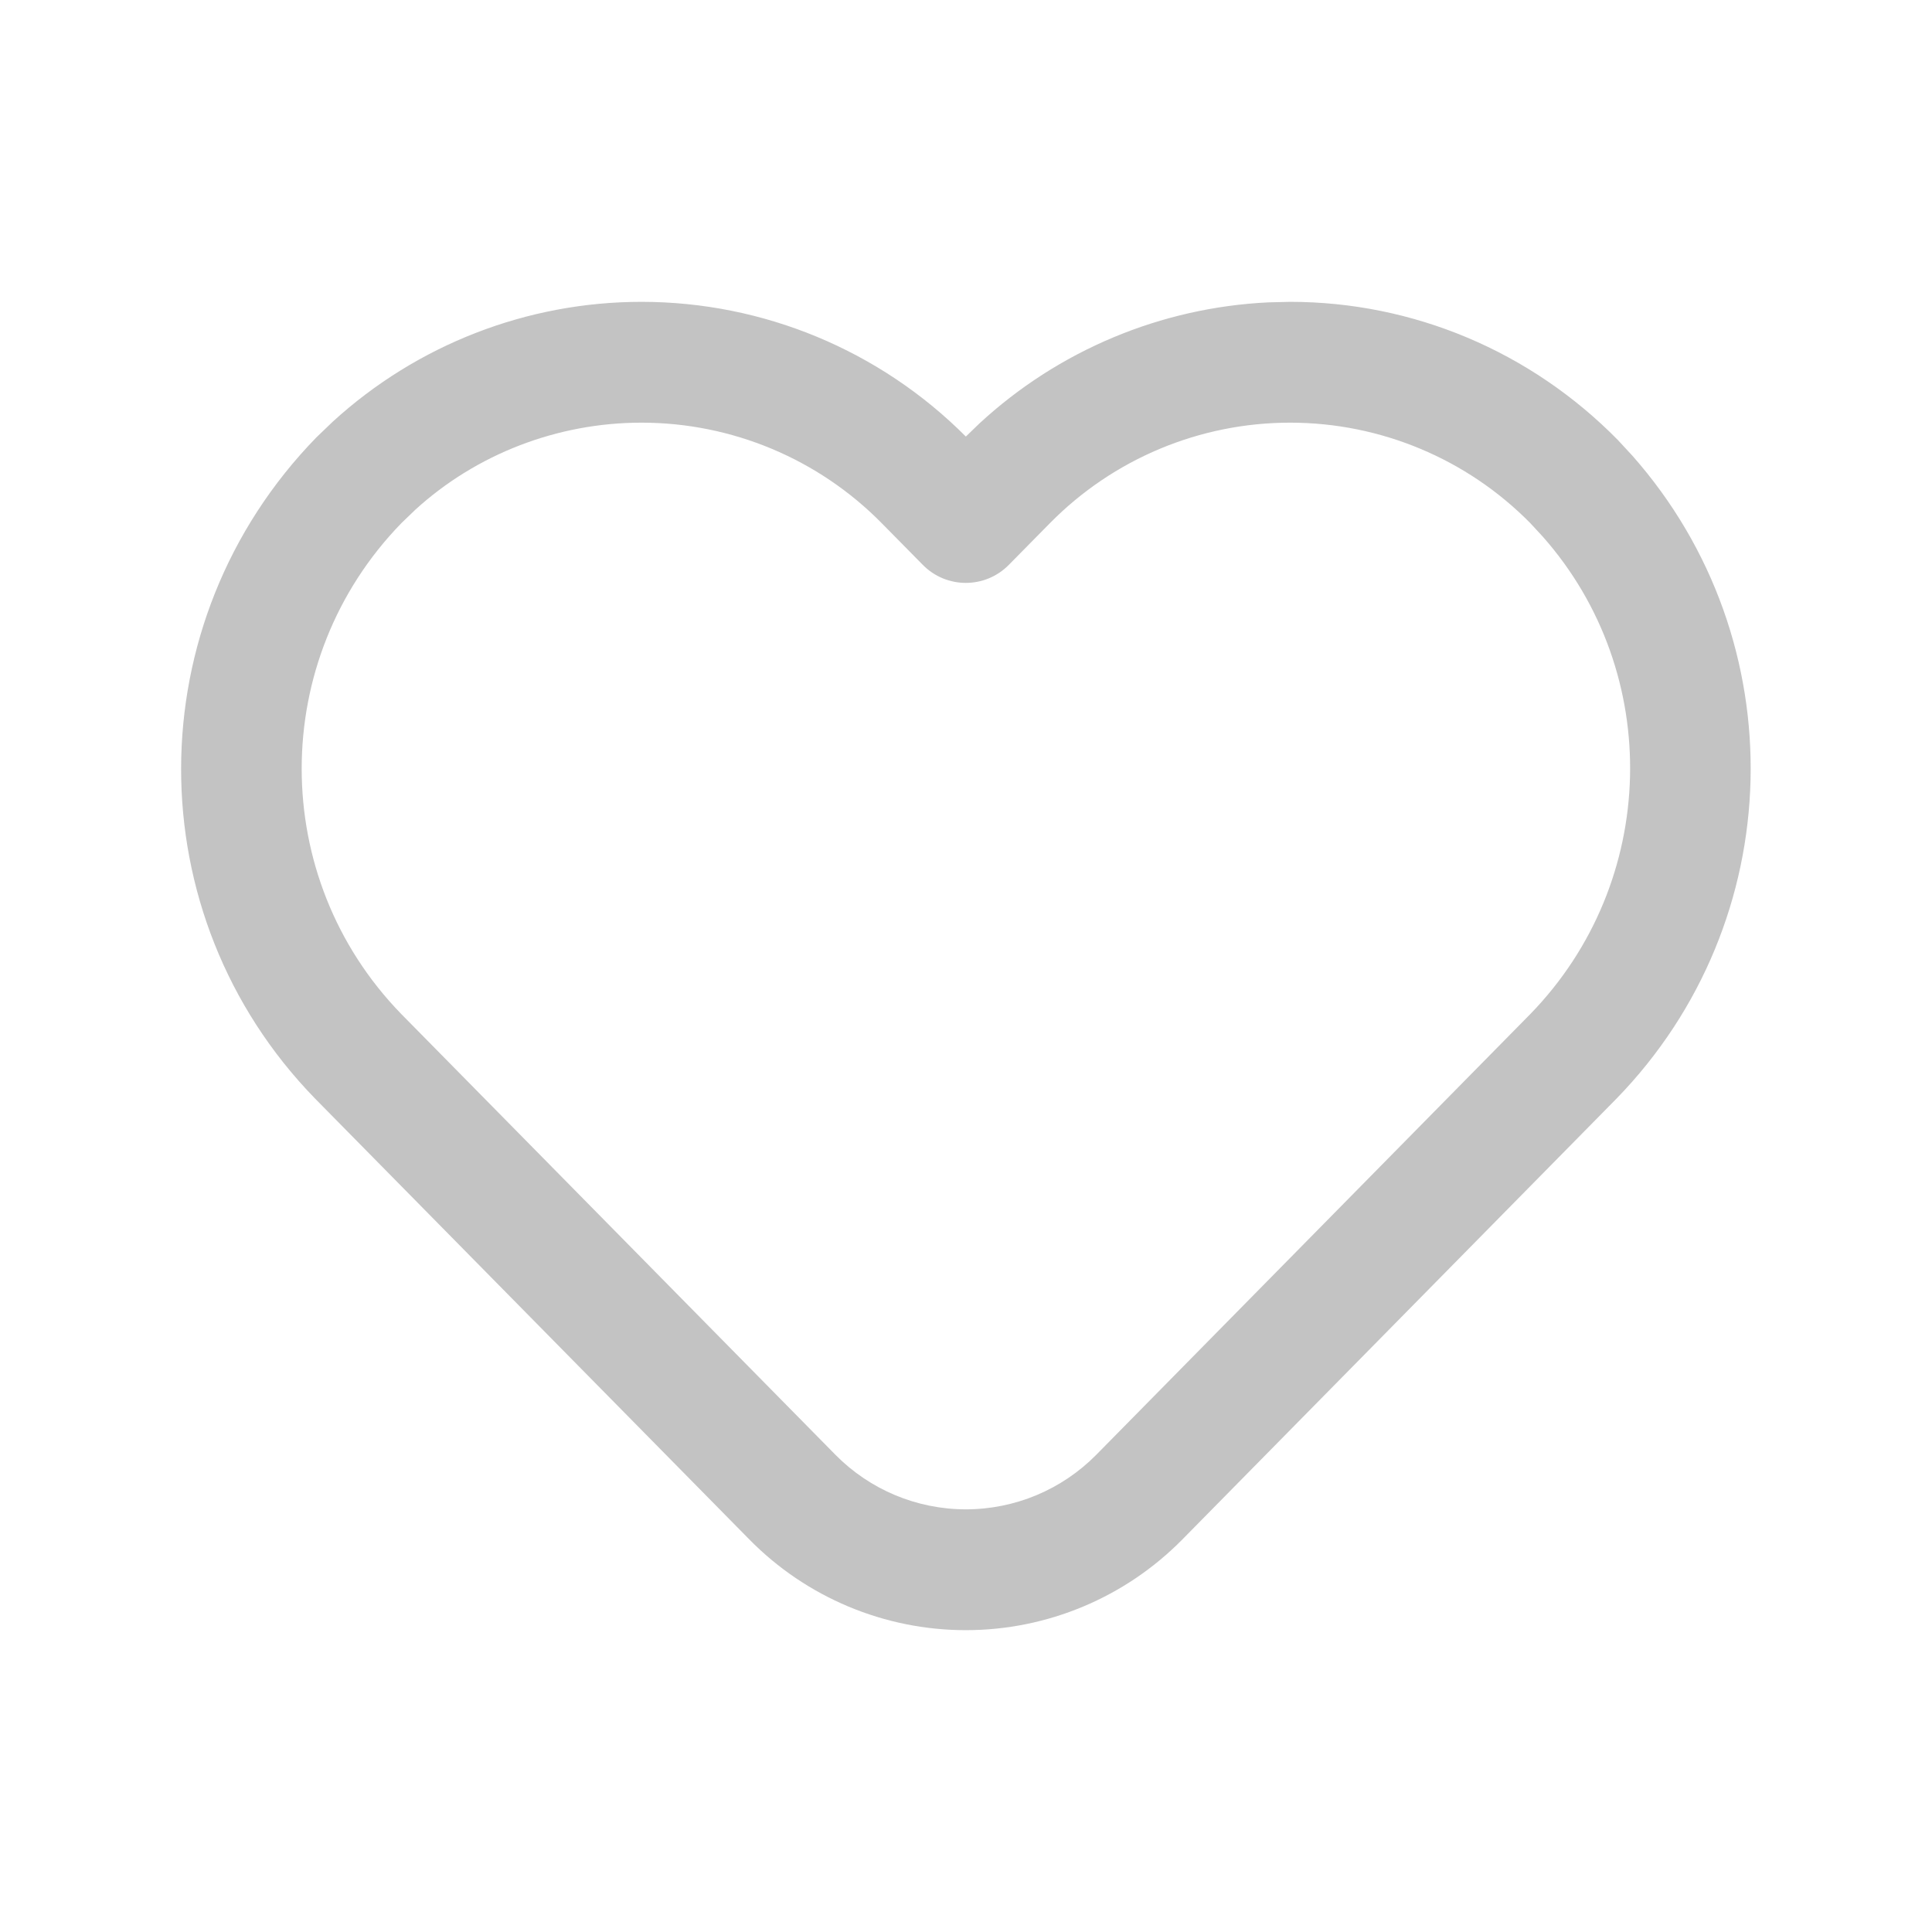 <svg width="26" height="26" viewBox="0 0 26 26" fill="none" xmlns="http://www.w3.org/2000/svg">
<path fill-rule="evenodd" clip-rule="evenodd" d="M13.179 5.7C14.244 4.715 15.623 4.138 17.071 4.069L17.362 4.062C19.013 4.062 20.596 4.725 21.771 5.92L21.969 6.134C24.166 8.622 24.081 12.394 21.754 14.785L15.912 20.717C15.143 21.498 14.093 21.938 12.998 21.938C11.902 21.938 10.852 21.498 10.084 20.717L4.238 14.782C1.834 12.311 1.834 8.376 4.257 5.887L4.479 5.674C5.613 4.638 7.095 4.062 8.633 4.062C10.272 4.062 11.842 4.715 12.998 5.875L13.179 5.7ZM20.596 7.042C19.743 6.175 18.578 5.688 17.362 5.688C16.146 5.688 14.981 6.175 14.128 7.042L13.576 7.602C13.258 7.925 12.737 7.925 12.419 7.602L11.867 7.042C11.014 6.175 9.849 5.688 8.633 5.688C7.501 5.688 6.41 6.111 5.59 6.859L5.403 7.039C3.613 8.878 3.613 11.809 5.399 13.645L11.242 19.577C11.705 20.047 12.337 20.312 12.998 20.312C13.658 20.312 14.291 20.047 14.754 19.577L20.593 13.648C22.323 11.871 22.387 9.061 20.764 7.224L20.596 7.042Z" fill="#C3C3C3"/>
</svg>
